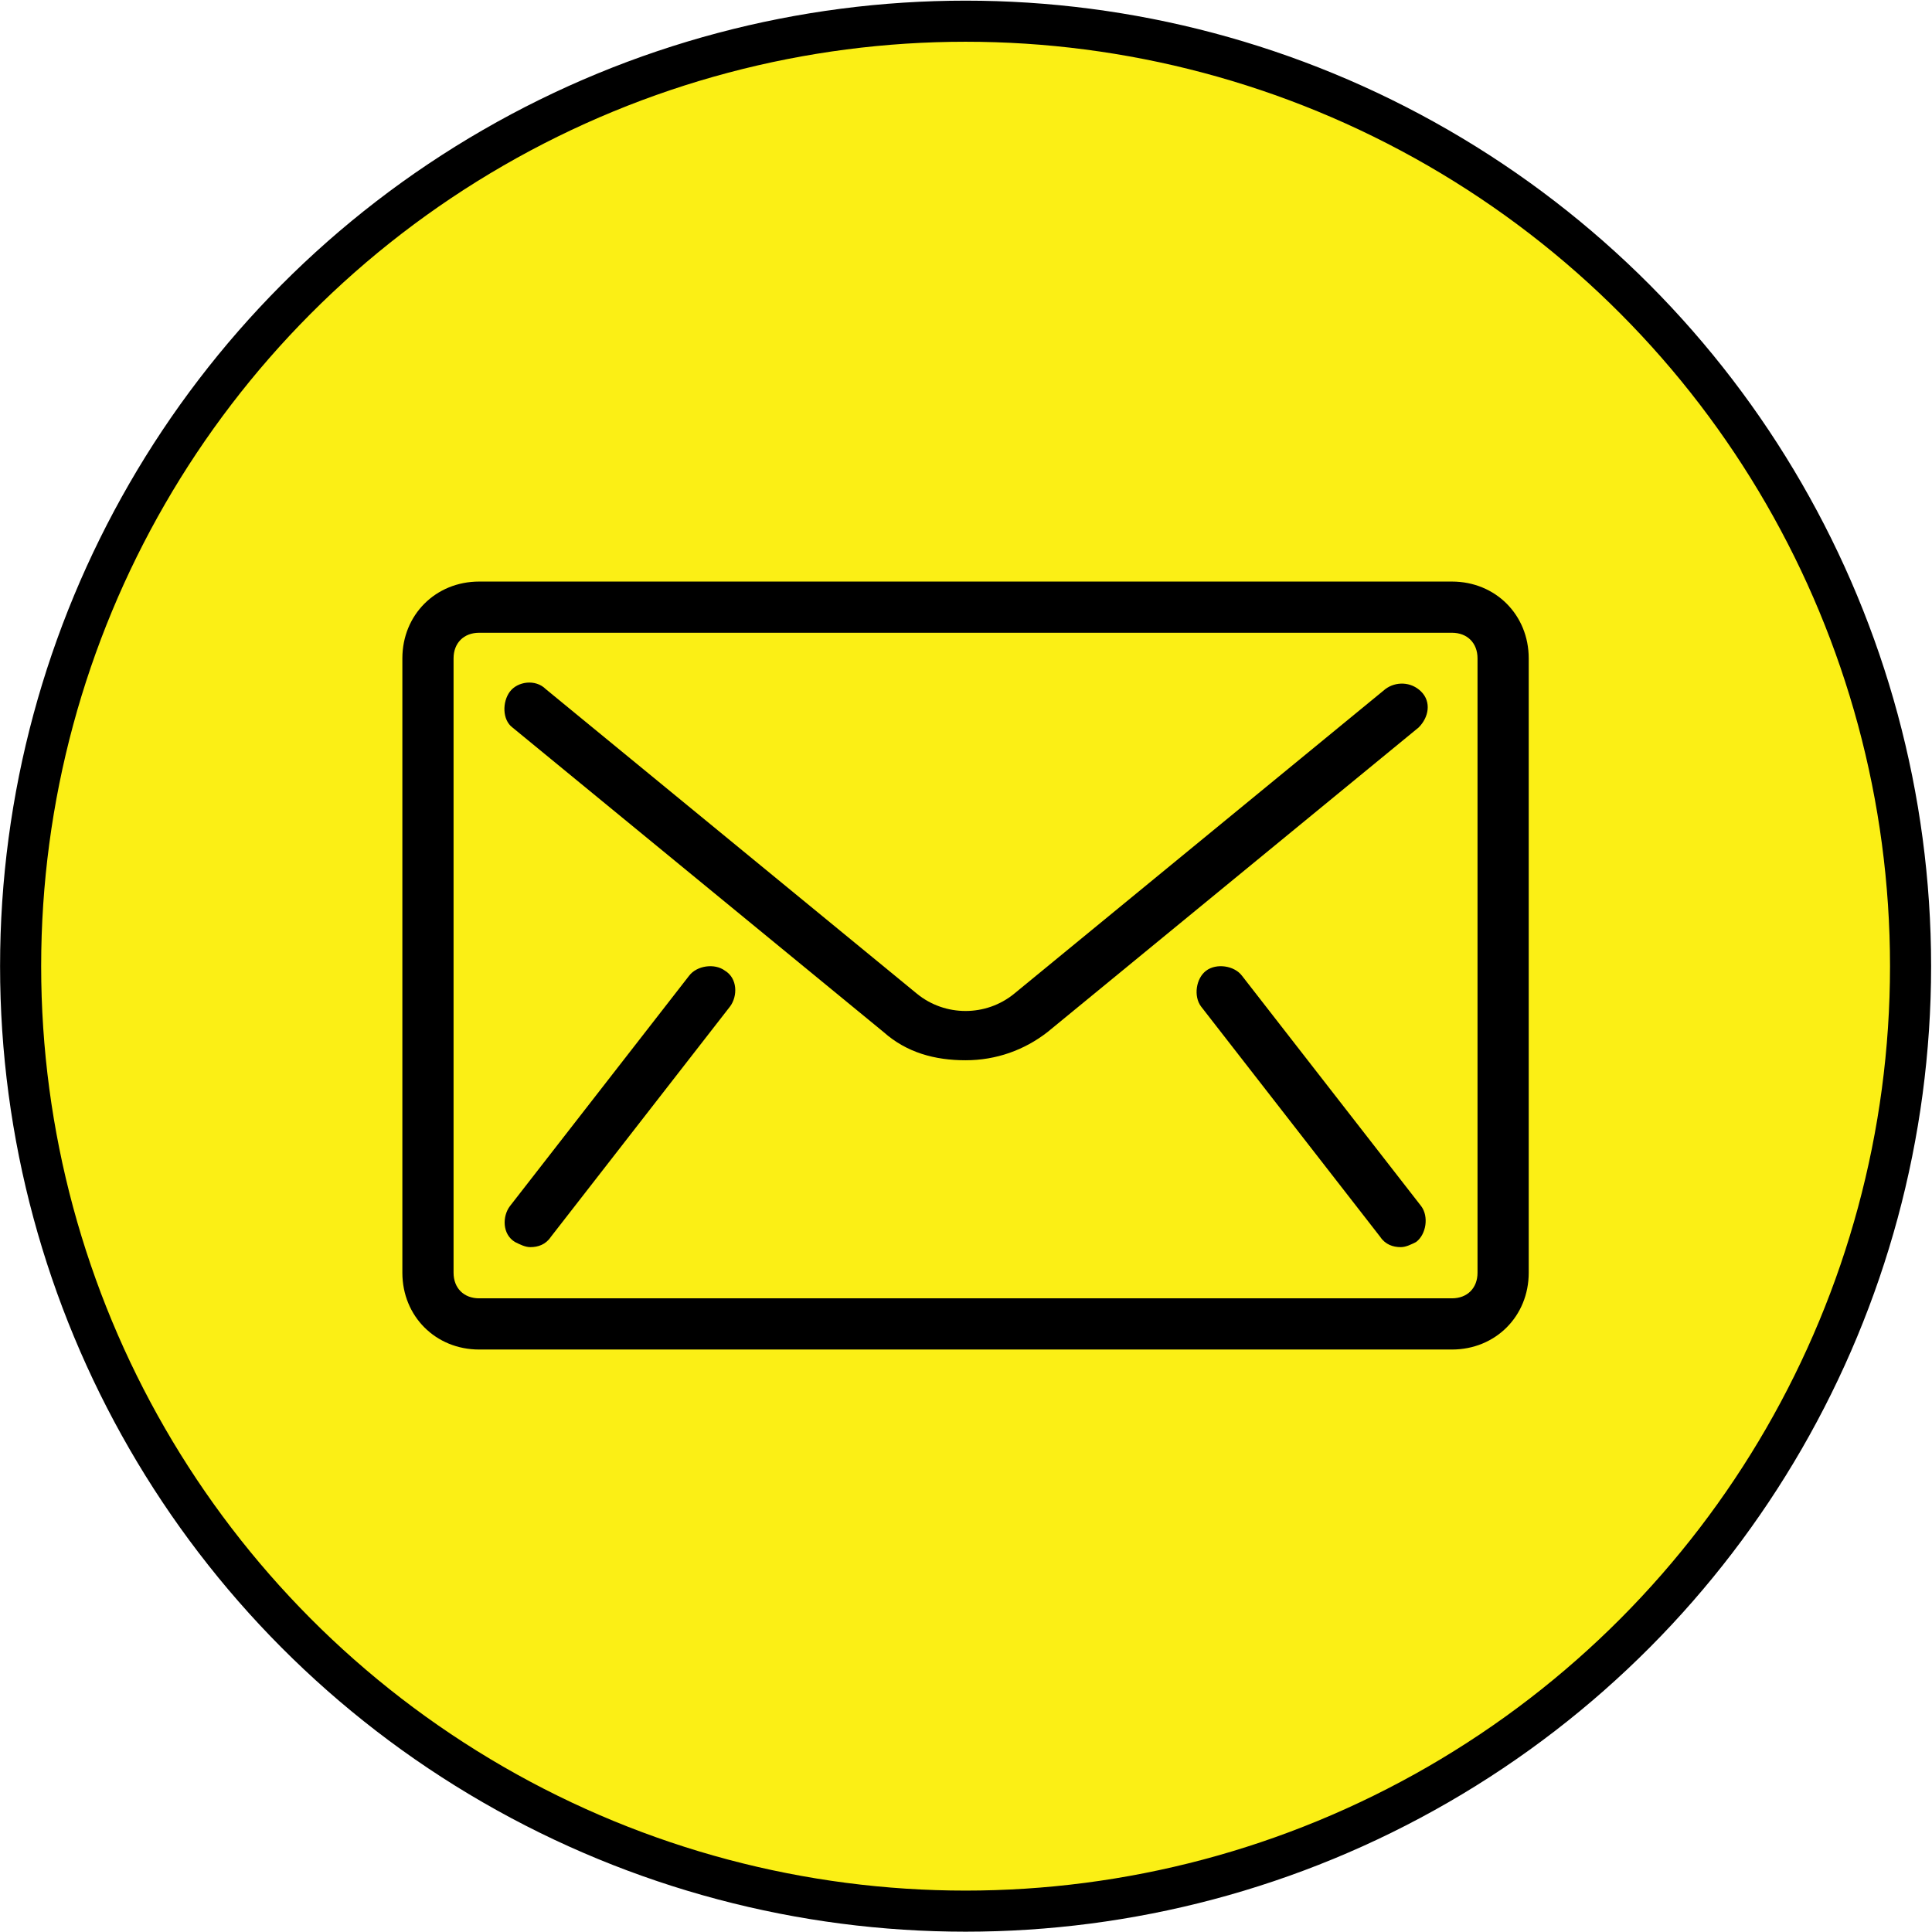 <?xml version="1.0" encoding="UTF-8" standalone="no"?>
<!-- Generator: Adobe Illustrator 19.0.0, SVG Export Plug-In . SVG Version: 6.00 Build 0)  -->

<svg
   version="1.1"
   id="Layer_1"
   x="0px"
   y="0px"
   viewBox="0 0 512 512"
   style="enable-background:new 0 0 512 512;"
   xml:space="preserve"
   sodipodi:docname="mail.svg"
   inkscape:version="1.1.2 (b8e25be833, 2022-02-05)"
   xmlns:inkscape="http://www.inkscape.org/namespaces/inkscape"
   xmlns:sodipodi="http://sodipodi.sourceforge.net/DTD/sodipodi-0.dtd"
   xmlns="http://www.w3.org/2000/svg"
   xmlns:svg="http://www.w3.org/2000/svg"><defs
   id="defs59" /><sodipodi:namedview
   id="namedview57"
   pagecolor="#ffffff"
   bordercolor="#666666"
   borderopacity="1.0"
   inkscape:pageshadow="2"
   inkscape:pageopacity="0.0"
   inkscape:pagecheckerboard="0"
   showgrid="false"
   inkscape:zoom="0.81152344"
   inkscape:cx="-51.138387"
   inkscape:cy="131.85078"
   inkscape:window-width="1920"
   inkscape:window-height="1017"
   inkscape:window-x="-8"
   inkscape:window-y="-8"
   inkscape:window-maximized="1"
   inkscape:current-layer="Layer_1" />
<circle
   style="fill:#fbef15;fill-opacity:1;stroke:#000000;stroke-width:10.89"
   id="path859"
   cx="255.891"
   cy="256.045"
   r="250.427" /><g
   id="g6"
   transform="matrix(0.583,0,0,0.583,106.631,106.631)">
	<g
   id="g4">
		<path
   d="M 477.091,81.455 H 34.909 C 15.127,81.455 0,96.582 0,116.364 v 279.273 c 0,19.782 15.127,34.909 34.909,34.909 h 442.182 c 19.782,0 34.909,-15.127 34.909,-34.909 V 116.364 C 512,96.582 496.873,81.455 477.091,81.455 Z m 11.636,314.181 c 0,6.982 -4.655,11.636 -11.636,11.636 H 34.909 c -6.982,0 -11.636,-4.655 -11.636,-11.636 V 116.364 c 0,-6.982 4.655,-11.636 11.636,-11.636 h 442.182 c 6.982,0 11.636,4.655 11.636,11.636 v 279.272 z"
   id="path2" />
	</g>
</g>
<g
   id="g12"
   transform="matrix(0.583,0,0,0.583,106.631,106.631)">
	<g
   id="g10">
		<path
   d="m 146.618,258.327 c -4.655,-3.491 -12.8,-2.327 -16.291,2.327 L 48.873,365.382 c -3.491,4.655 -3.491,12.8 2.327,16.291 2.327,1.164 4.655,2.327 6.982,2.327 3.491,0 6.982,-1.164 9.309,-4.655 l 81.455,-104.727 c 3.49,-4.654 3.49,-12.8 -2.328,-16.291 z"
   id="path8" />
	</g>
</g>
<g
   id="g18"
   transform="matrix(0.583,0,0,0.583,106.631,106.631)">
	<g
   id="g16">
		<path
   d="M 463.127,365.382 381.672,260.655 c -3.491,-4.655 -11.636,-5.818 -16.291,-2.327 -4.655,3.491 -5.818,11.636 -2.327,16.291 l 81.455,104.727 c 2.327,3.491 5.818,4.655 9.309,4.655 2.327,0 4.655,-1.164 6.982,-2.327 4.655,-3.492 5.818,-11.638 2.327,-16.292 z"
   id="path14" />
	</g>
</g>
<g
   id="g24"
   transform="matrix(0.583,0,0,0.583,106.631,106.631)">
	<g
   id="g22">
		<path
   d="m 463.127,131.491 c -4.654,-4.655 -11.636,-4.655 -16.291,-1.164 L 278.109,268.8 c -12.8,10.473 -31.418,10.473 -44.218,0 L 65.164,130.327 c -4.655,-4.655 -12.8,-3.491 -16.291,1.164 -3.491,4.655 -3.491,12.8 1.164,16.291 l 168.727,138.473 c 10.473,9.309 23.273,12.8 37.236,12.8 13.963,0 26.764,-4.655 37.236,-12.8 L 461.963,147.782 c 4.655,-4.655 5.819,-11.637 1.164,-16.291 z"
   id="path20" />
	</g>
</g>
<g
   id="g26">
</g>
<g
   id="g28">
</g>
<g
   id="g30">
</g>
<g
   id="g32">
</g>
<g
   id="g34">
</g>
<g
   id="g36">
</g>
<g
   id="g38">
</g>
<g
   id="g40">
</g>
<g
   id="g42">
</g>
<g
   id="g44">
</g>
<g
   id="g46">
</g>
<g
   id="g48">
</g>
<g
   id="g50">
</g>
<g
   id="g52">
</g>
<g
   id="g54">
</g>
</svg>
